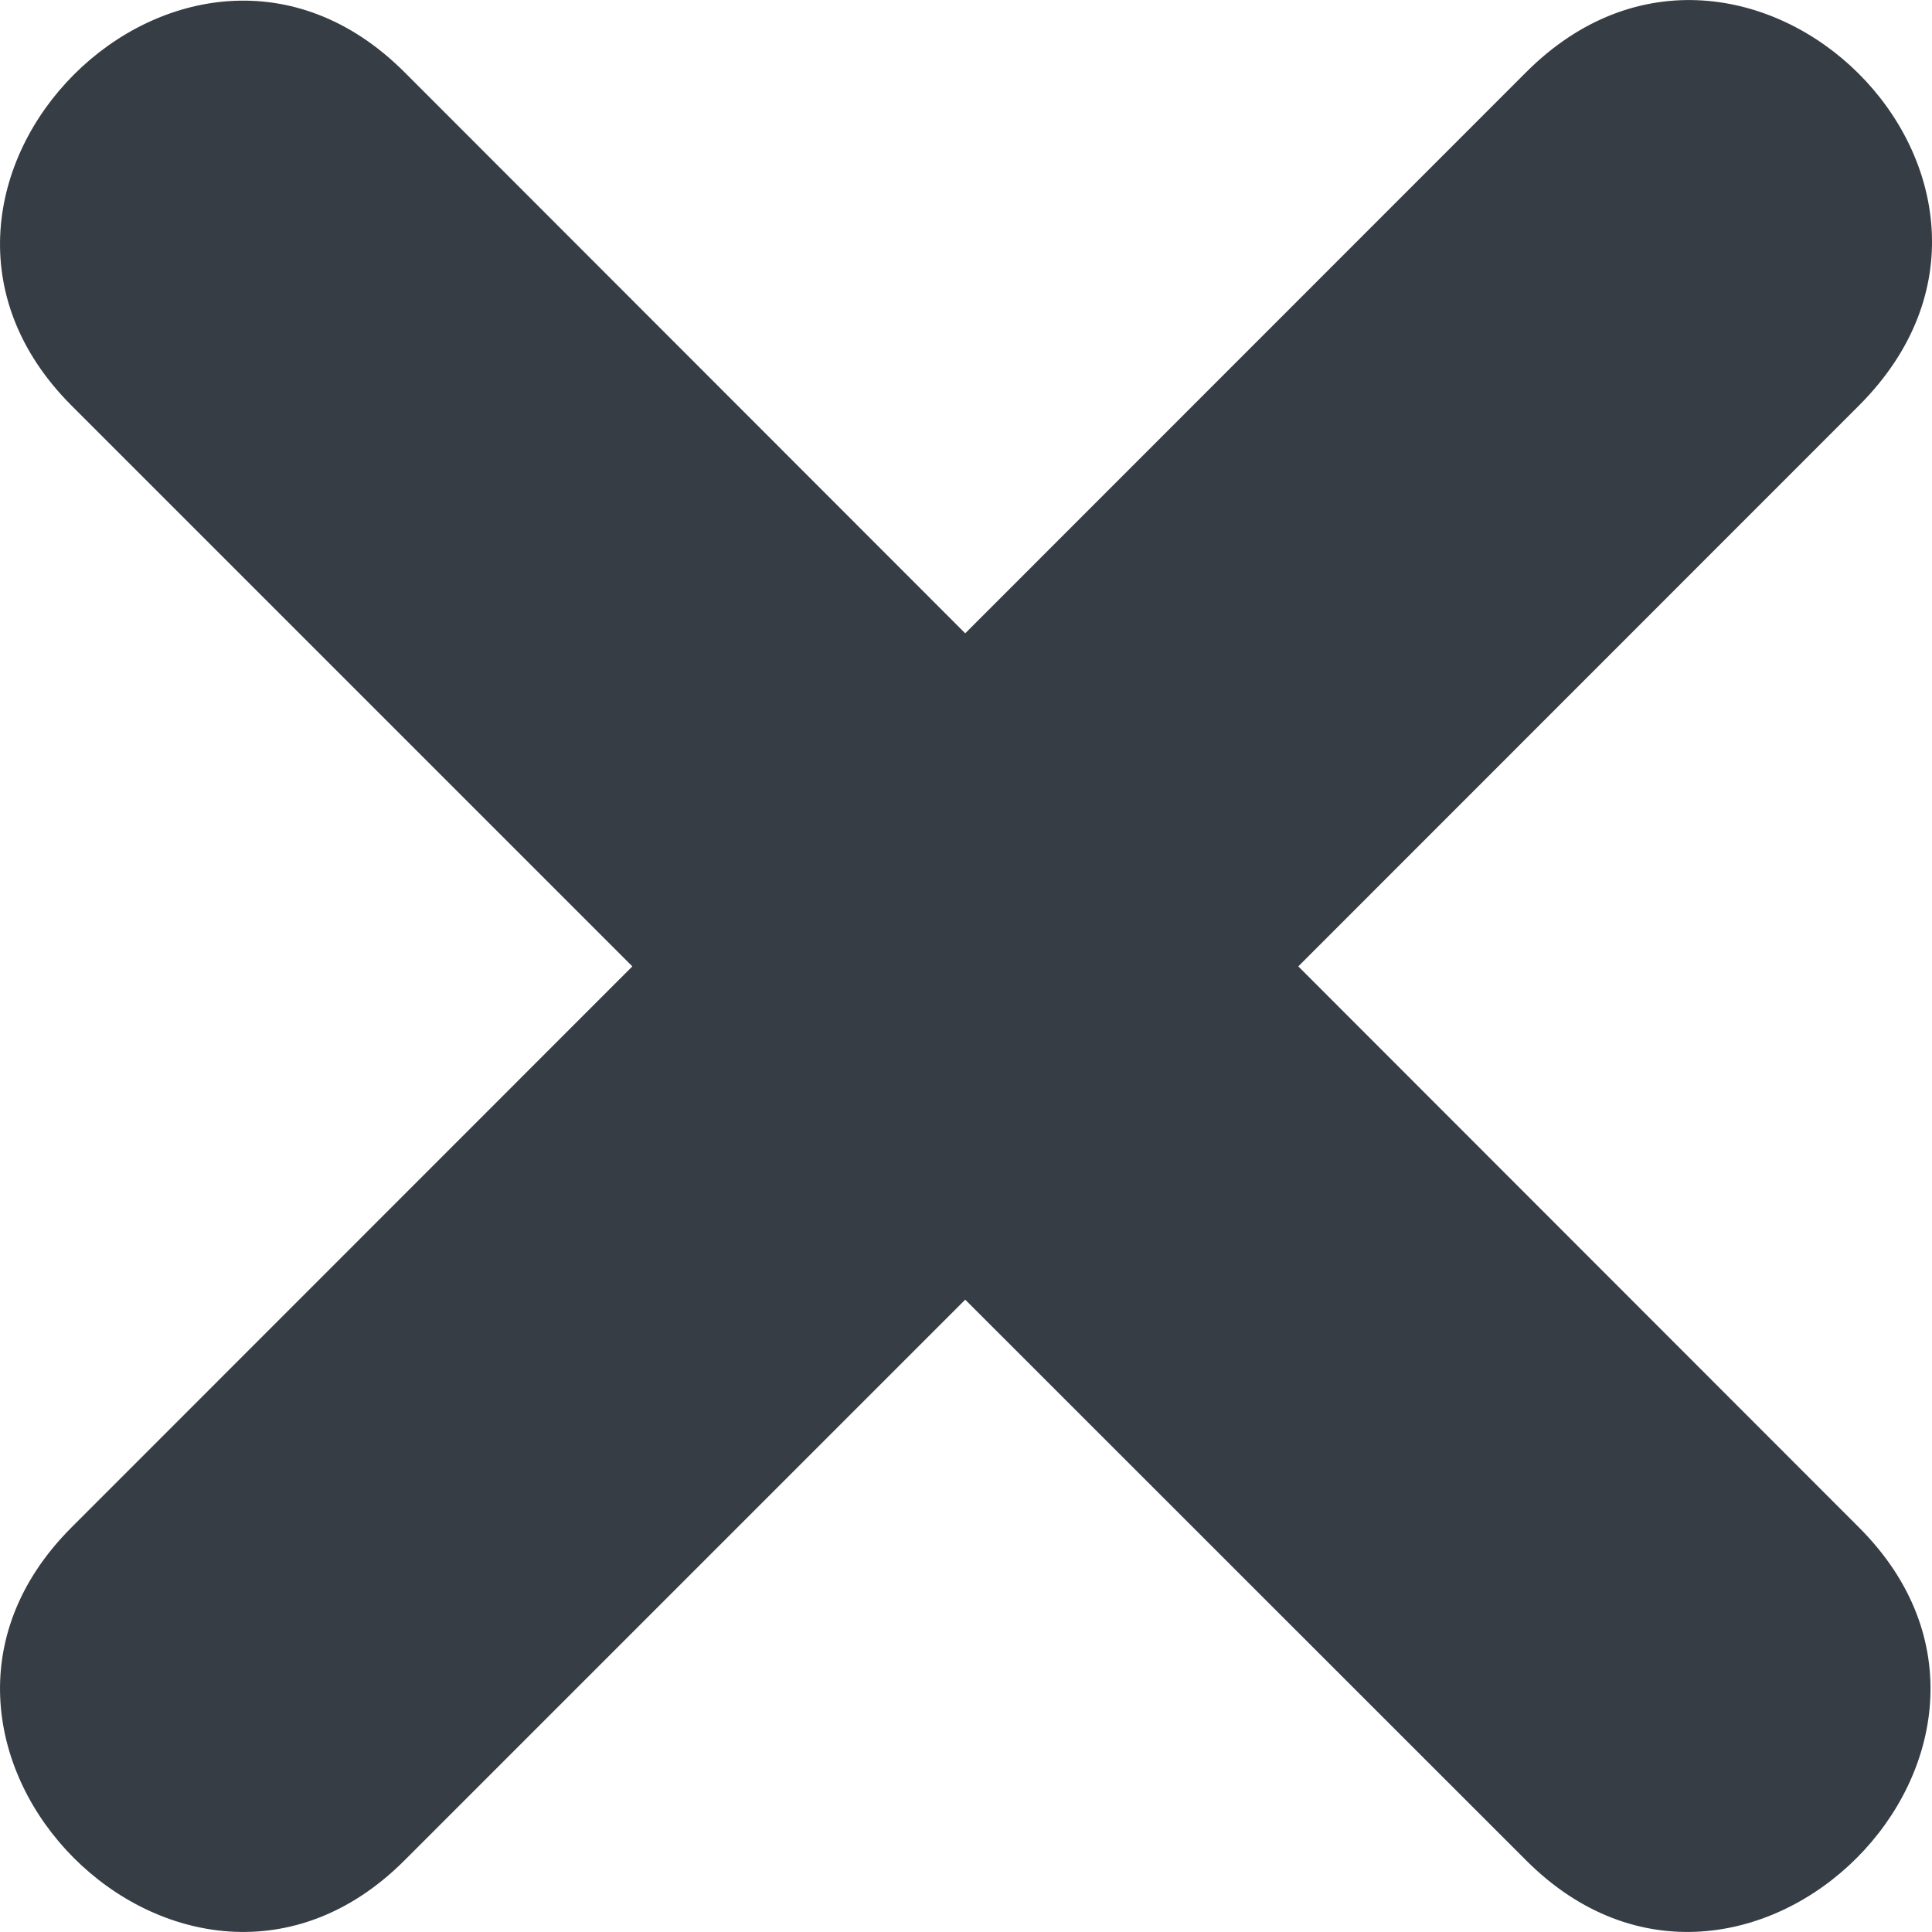 <?xml version="1.0" encoding="UTF-8"?>
<svg width="10px" height="10px" viewBox="0 0 10 10" version="1.1" xmlns="http://www.w3.org/2000/svg" xmlns:xlink="http://www.w3.org/1999/xlink">
    <!-- Generator: Sketch 63.1 (92452) - https://sketch.com -->
    <title>Path</title>
    <desc>Created with Sketch.</desc>
    <g id="Page-1" stroke="none" stroke-width="1" fill="none" fill-rule="evenodd">
        <g id="03_Instructions-Sent" transform="translate(-990, -354)" fill="#363D45" fill-rule="nonzero">
            <path d="M992.094,354.374 L994.996,357.278 L997.899,354.374 C999.034,353.238 1000.773,354.947 999.622,356.099 L996.72,359.002 L999.622,361.906 C1000.755,363.038 999.031,364.763 997.899,363.629 L994.996,360.727 L992.094,363.629 C990.961,364.763 989.238,363.038 990.37,361.906 L993.273,359.002 L990.37,356.099 C989.238,354.965 990.961,353.24 992.094,354.374 Z" id="Path"></path>
        </g>
    </g>
</svg>
